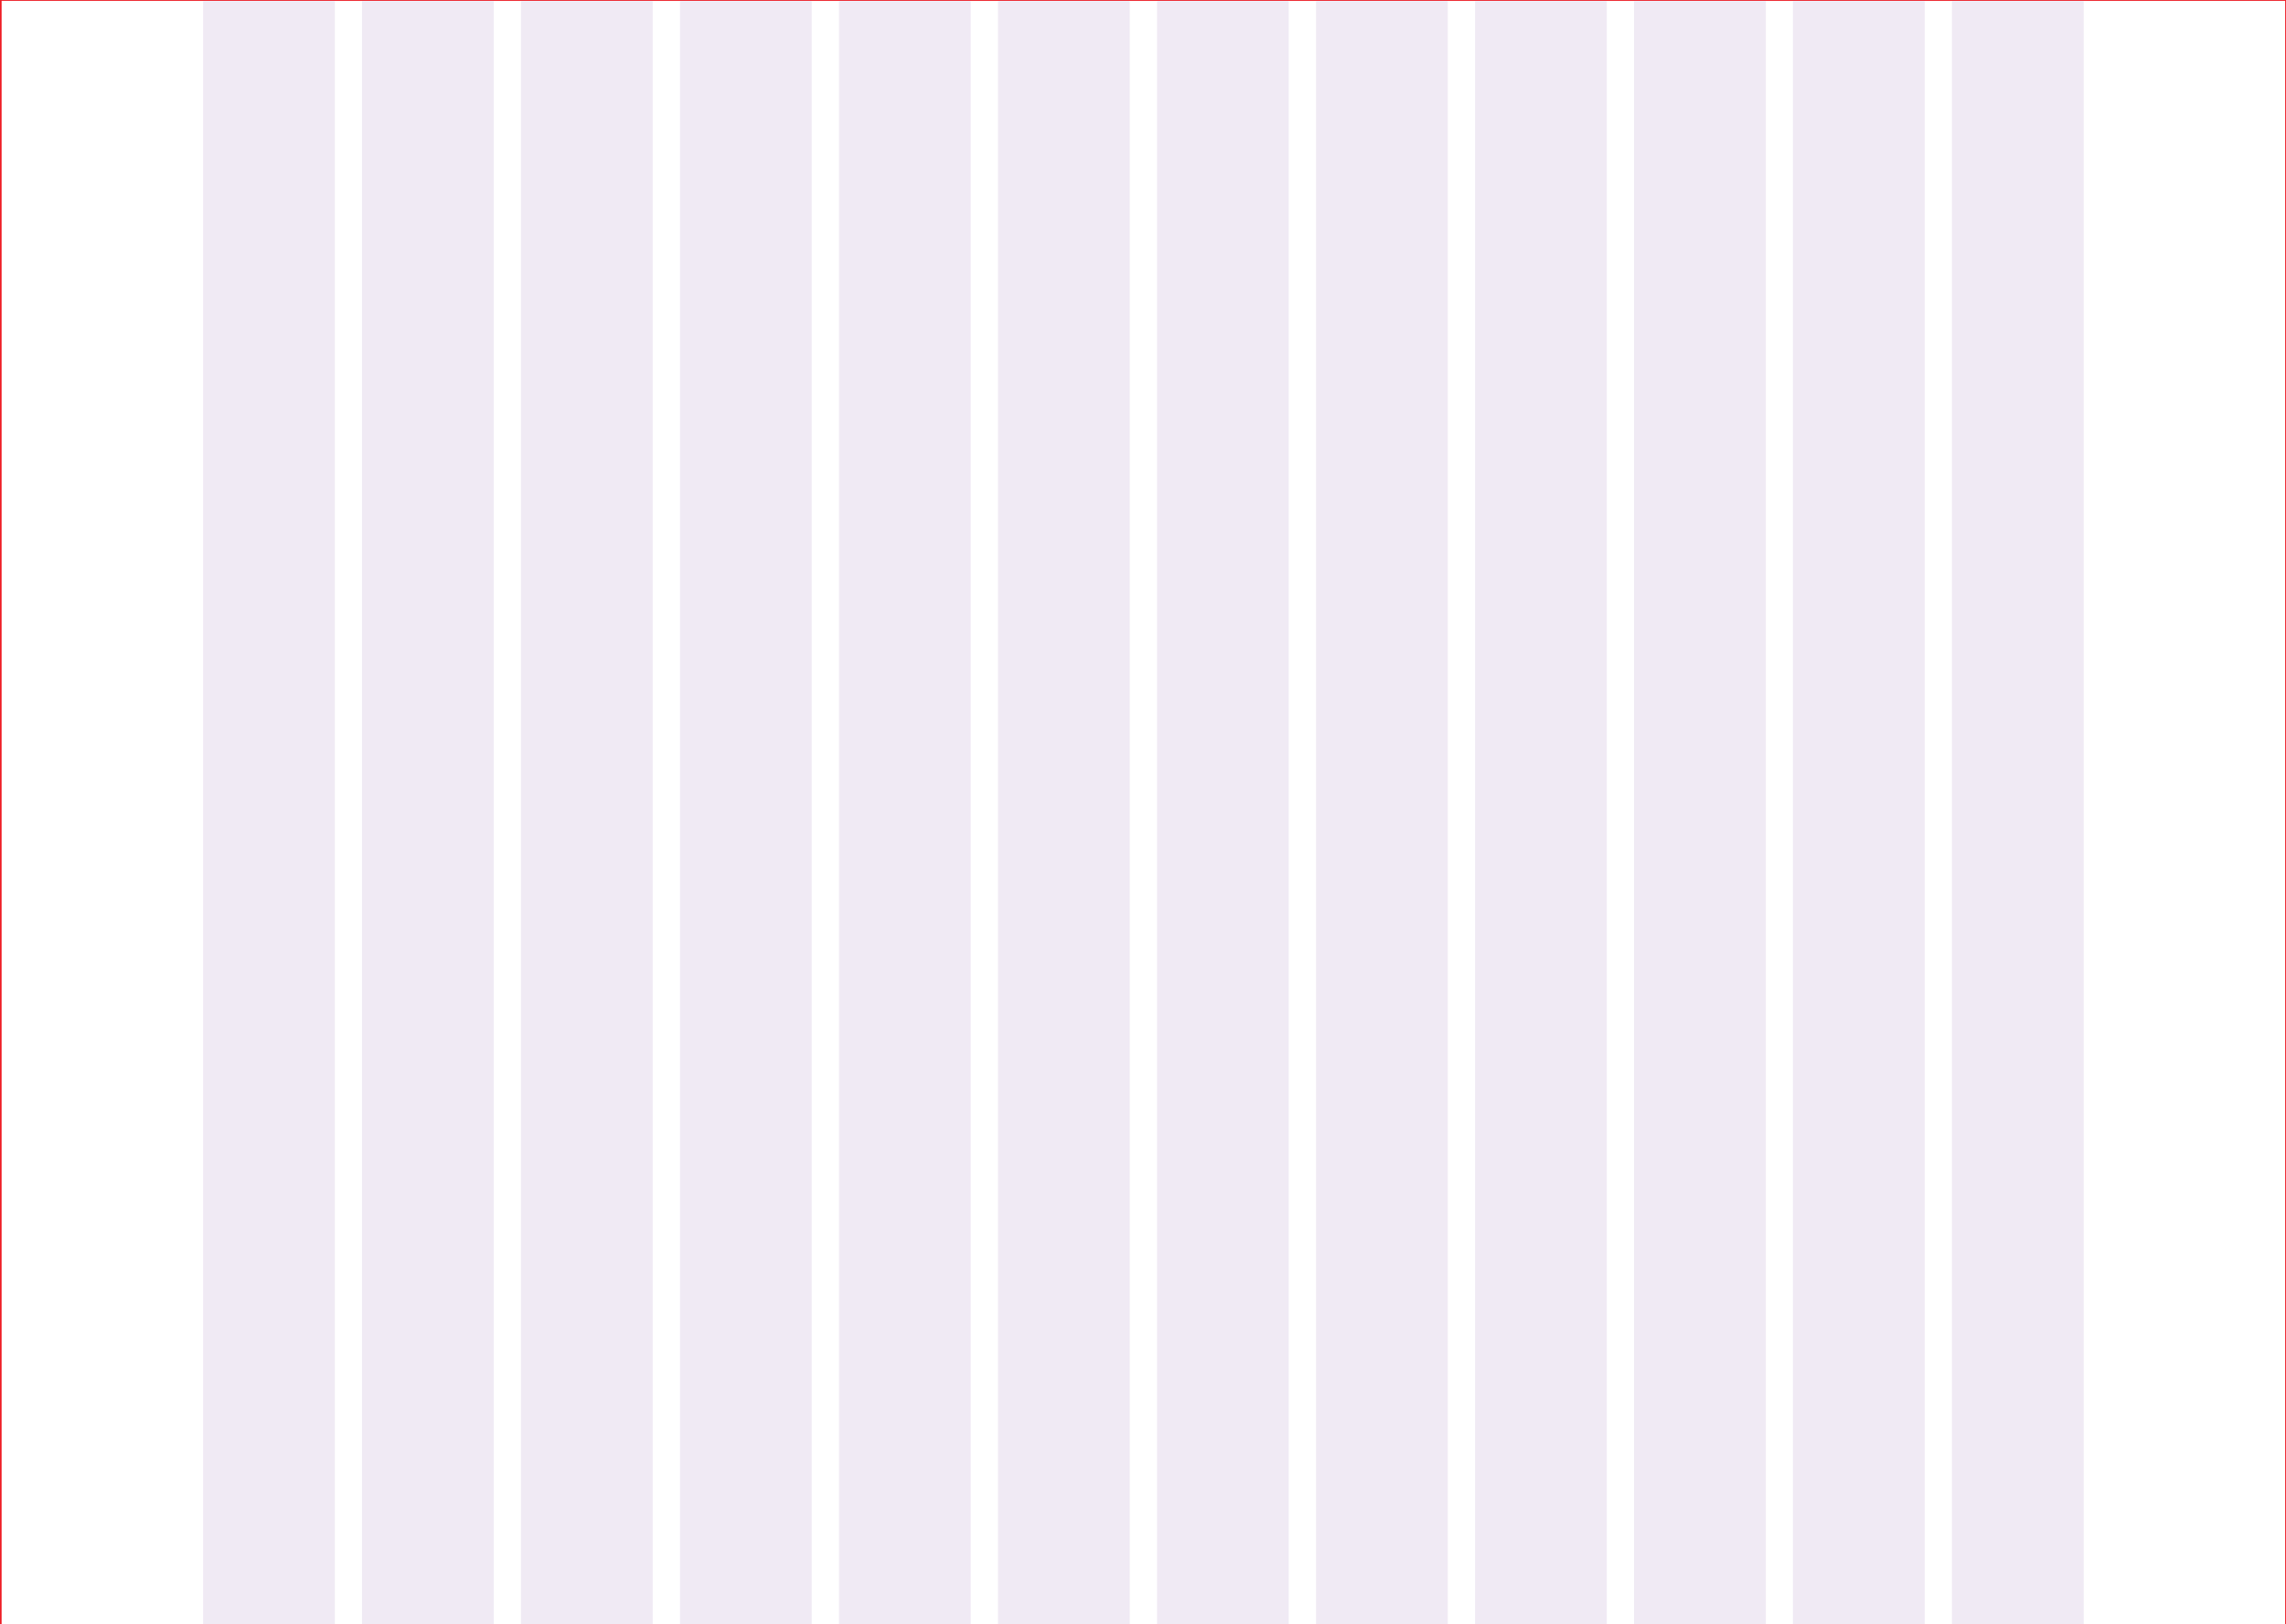 <?xml version="1.0" encoding="utf-8"?>
<!-- Generator: Adobe Illustrator 26.2.1, SVG Export Plug-In . SVG Version: 6.00 Build 0)  -->
<svg version="1.1" id="a" xmlns="http://www.w3.org/2000/svg" xmlns:xlink="http://www.w3.org/1999/xlink" x="0px" y="0px"
	 viewBox="0 0 1440.5 1023.5" style="enable-background:new 0 0 1440.5 1023.5;" xml:space="preserve">
<style type="text/css">
	.st0{fill:none;stroke:#ED1C24;stroke-miterlimit:10;}
	.st1{opacity:0.1;fill:#662D91;enable-background:new    ;}
</style>
<rect x="0.5" class="st0" width="1440" height="1024"/>
<rect x="1230" y="0.5" class="st1" width="83" height="1023"/>
<rect x="1129.8" y="0.5" class="st1" width="83" height="1023"/>
<rect x="1029.7" y="0.5" class="st1" width="83" height="1023"/>
<rect x="929.5" y="0.5" class="st1" width="83" height="1023"/>
<rect x="829.3" y="0.5" class="st1" width="83" height="1023"/>
<rect x="729.1" y="0.5" class="st1" width="83" height="1023"/>
<rect x="628.9" y="0.5" class="st1" width="83" height="1023"/>
<rect x="528.7" y="0.5" class="st1" width="83" height="1023"/>
<rect x="428.5" y="0.5" class="st1" width="83" height="1023"/>
<rect x="328.3" y="0.5" class="st1" width="83" height="1023"/>
<rect x="228.1" y="0.5" class="st1" width="83" height="1023"/>
<rect x="128" y="0.5" class="st1" width="83" height="1023"/>
</svg>
